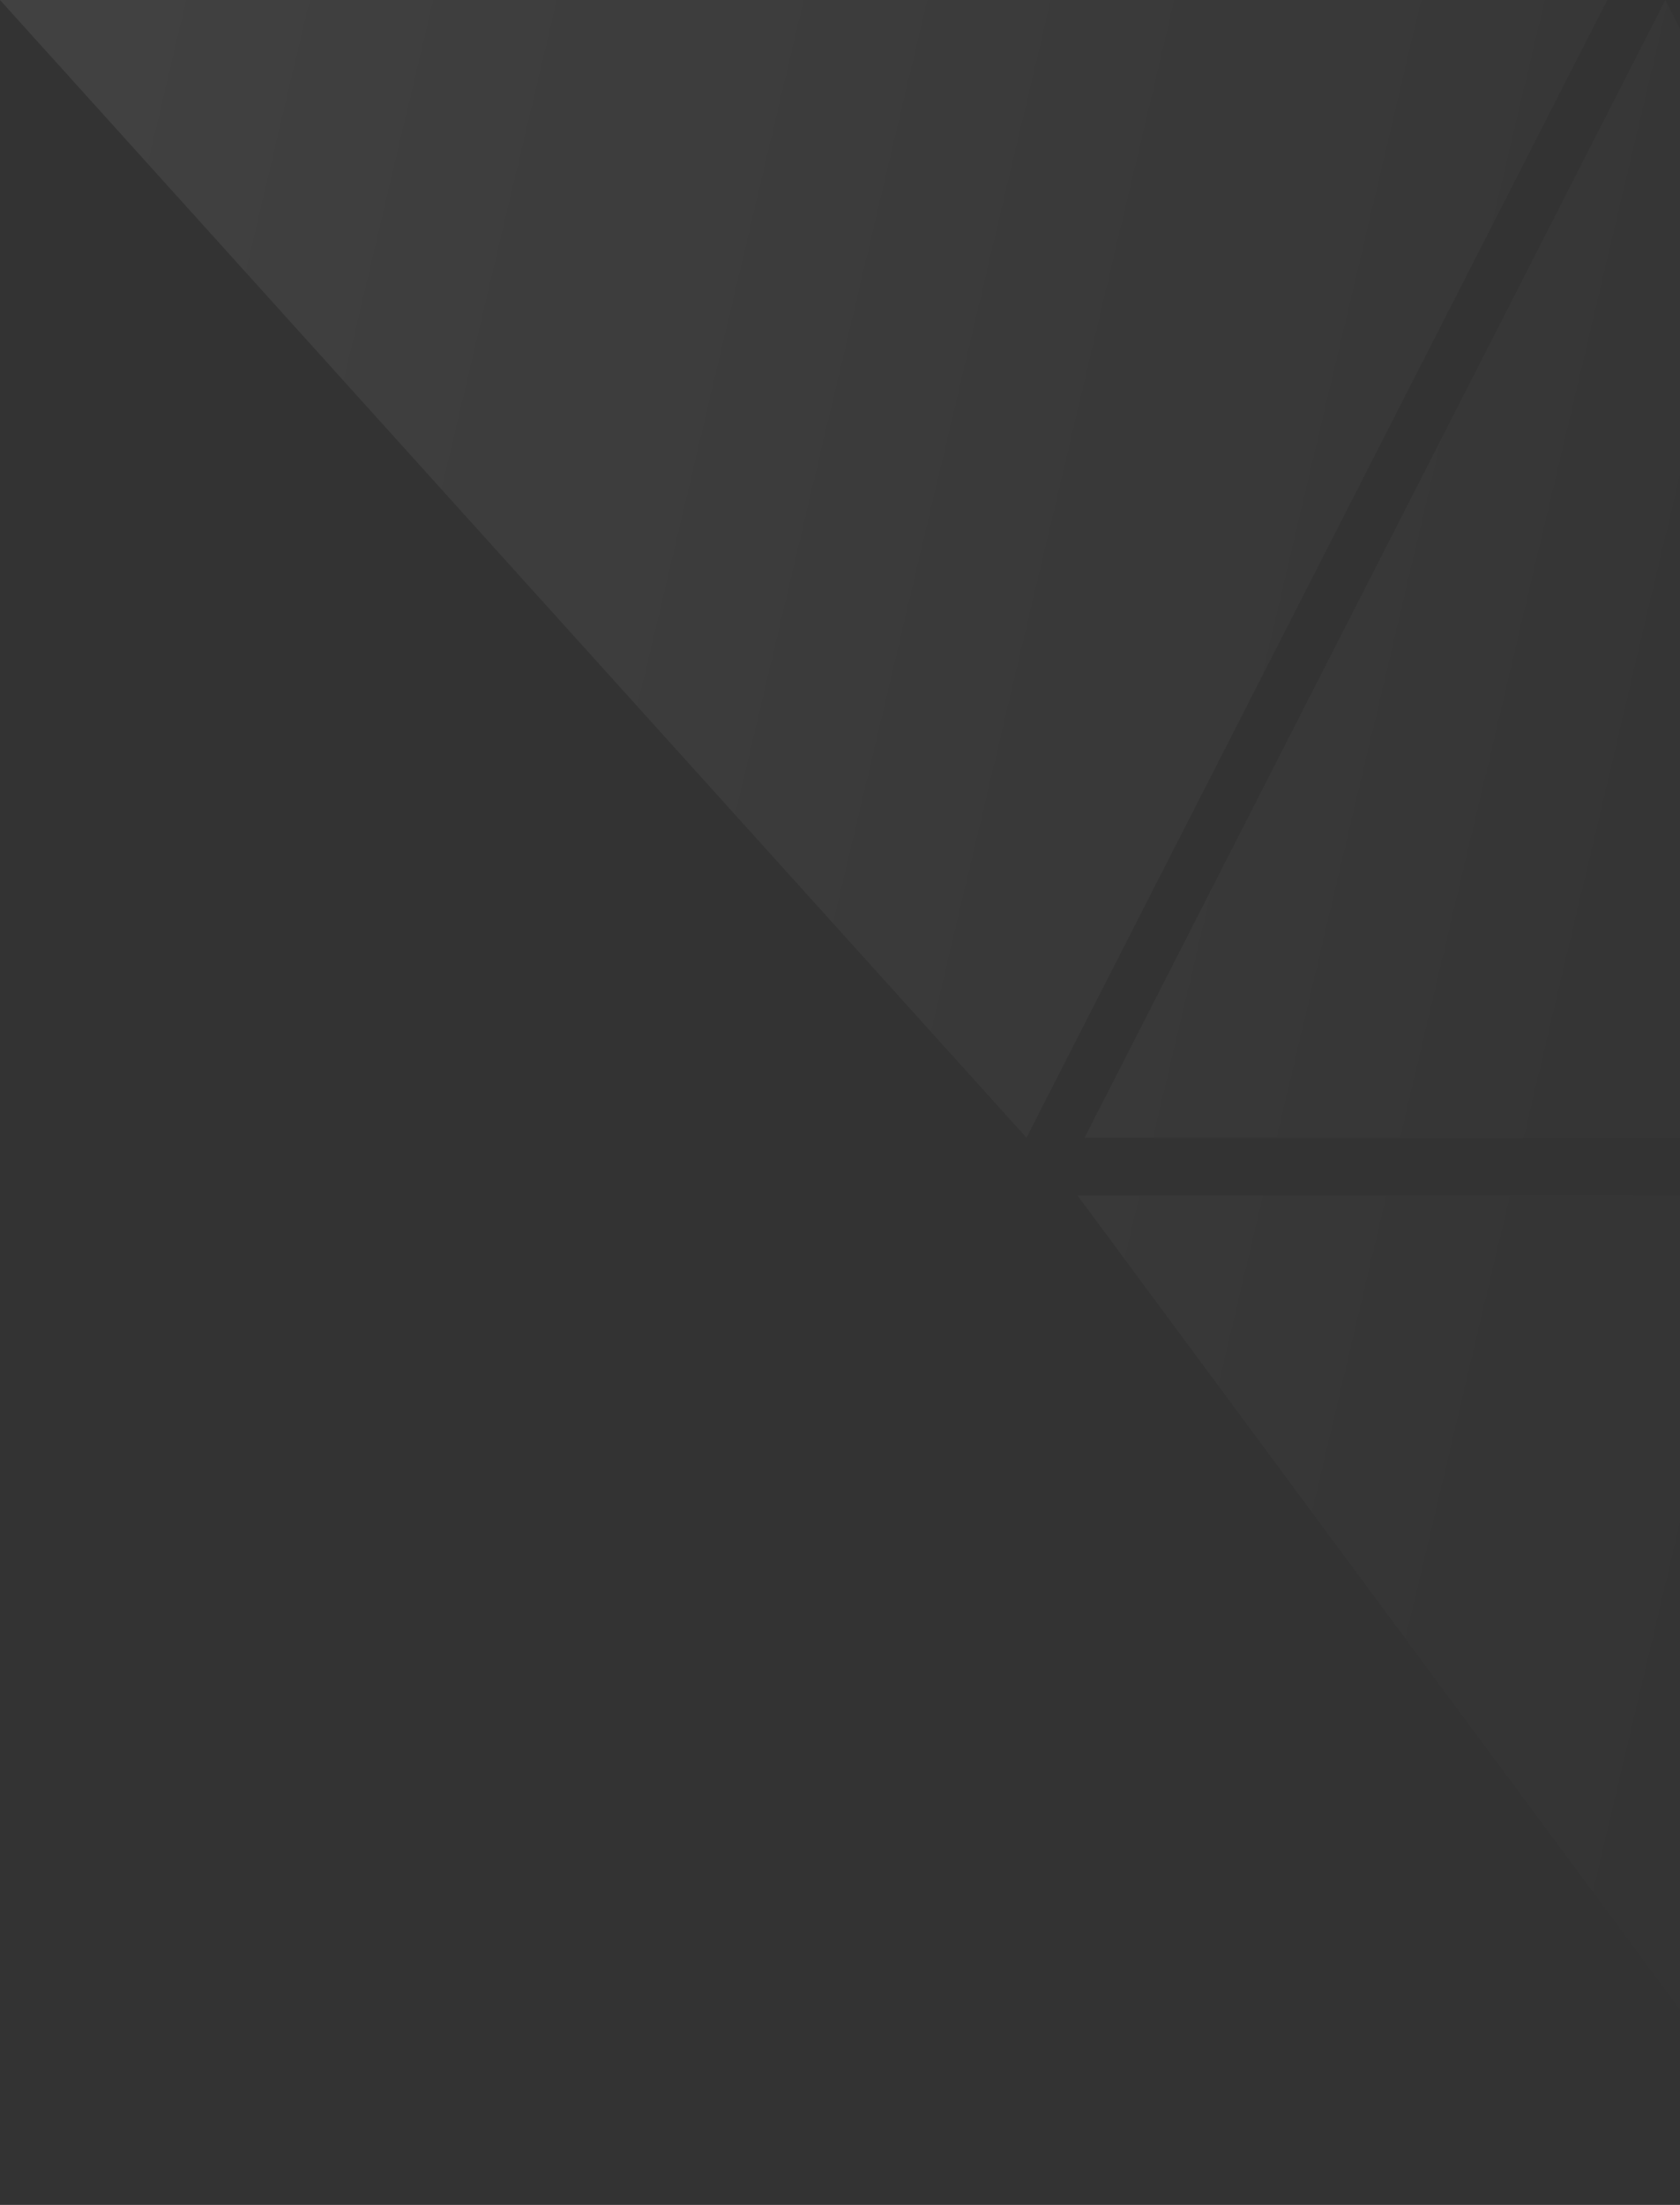 <svg width="343" height="450" viewBox="0 0 343 450" fill="none" xmlns="http://www.w3.org/2000/svg">
<rect x="0" y="0" width="343" height="450" fill="#333333" stroke="none"/>
<path fill-rule="evenodd" clip-rule="evenodd" d="M0 1.0541e-05L328.151 1.43439e-05L209.576 232.193L0 1.0541e-05ZM220 244L457.15 244L423.49 335.748L470.441 243.808L589.016 476.001L351.865 476.001L368.147 444.118L220 244ZM221.43 232.193L458.581 232.193L340.005 0L221.43 232.193Z" fill="url(#paint0_linear_40000232_3825)" fill-opacity="0.07"/>
<defs>
<linearGradient id="paint0_linear_40000232_3825" x1="-9.85738e-07" y1="16.971" x2="607.363" y2="160.198" gradientUnits="userSpaceOnUse">
<stop stop-color="white"/>
<stop offset="0.702" stop-color="white" stop-opacity="0"/>
</linearGradient>
</defs>
</svg>
